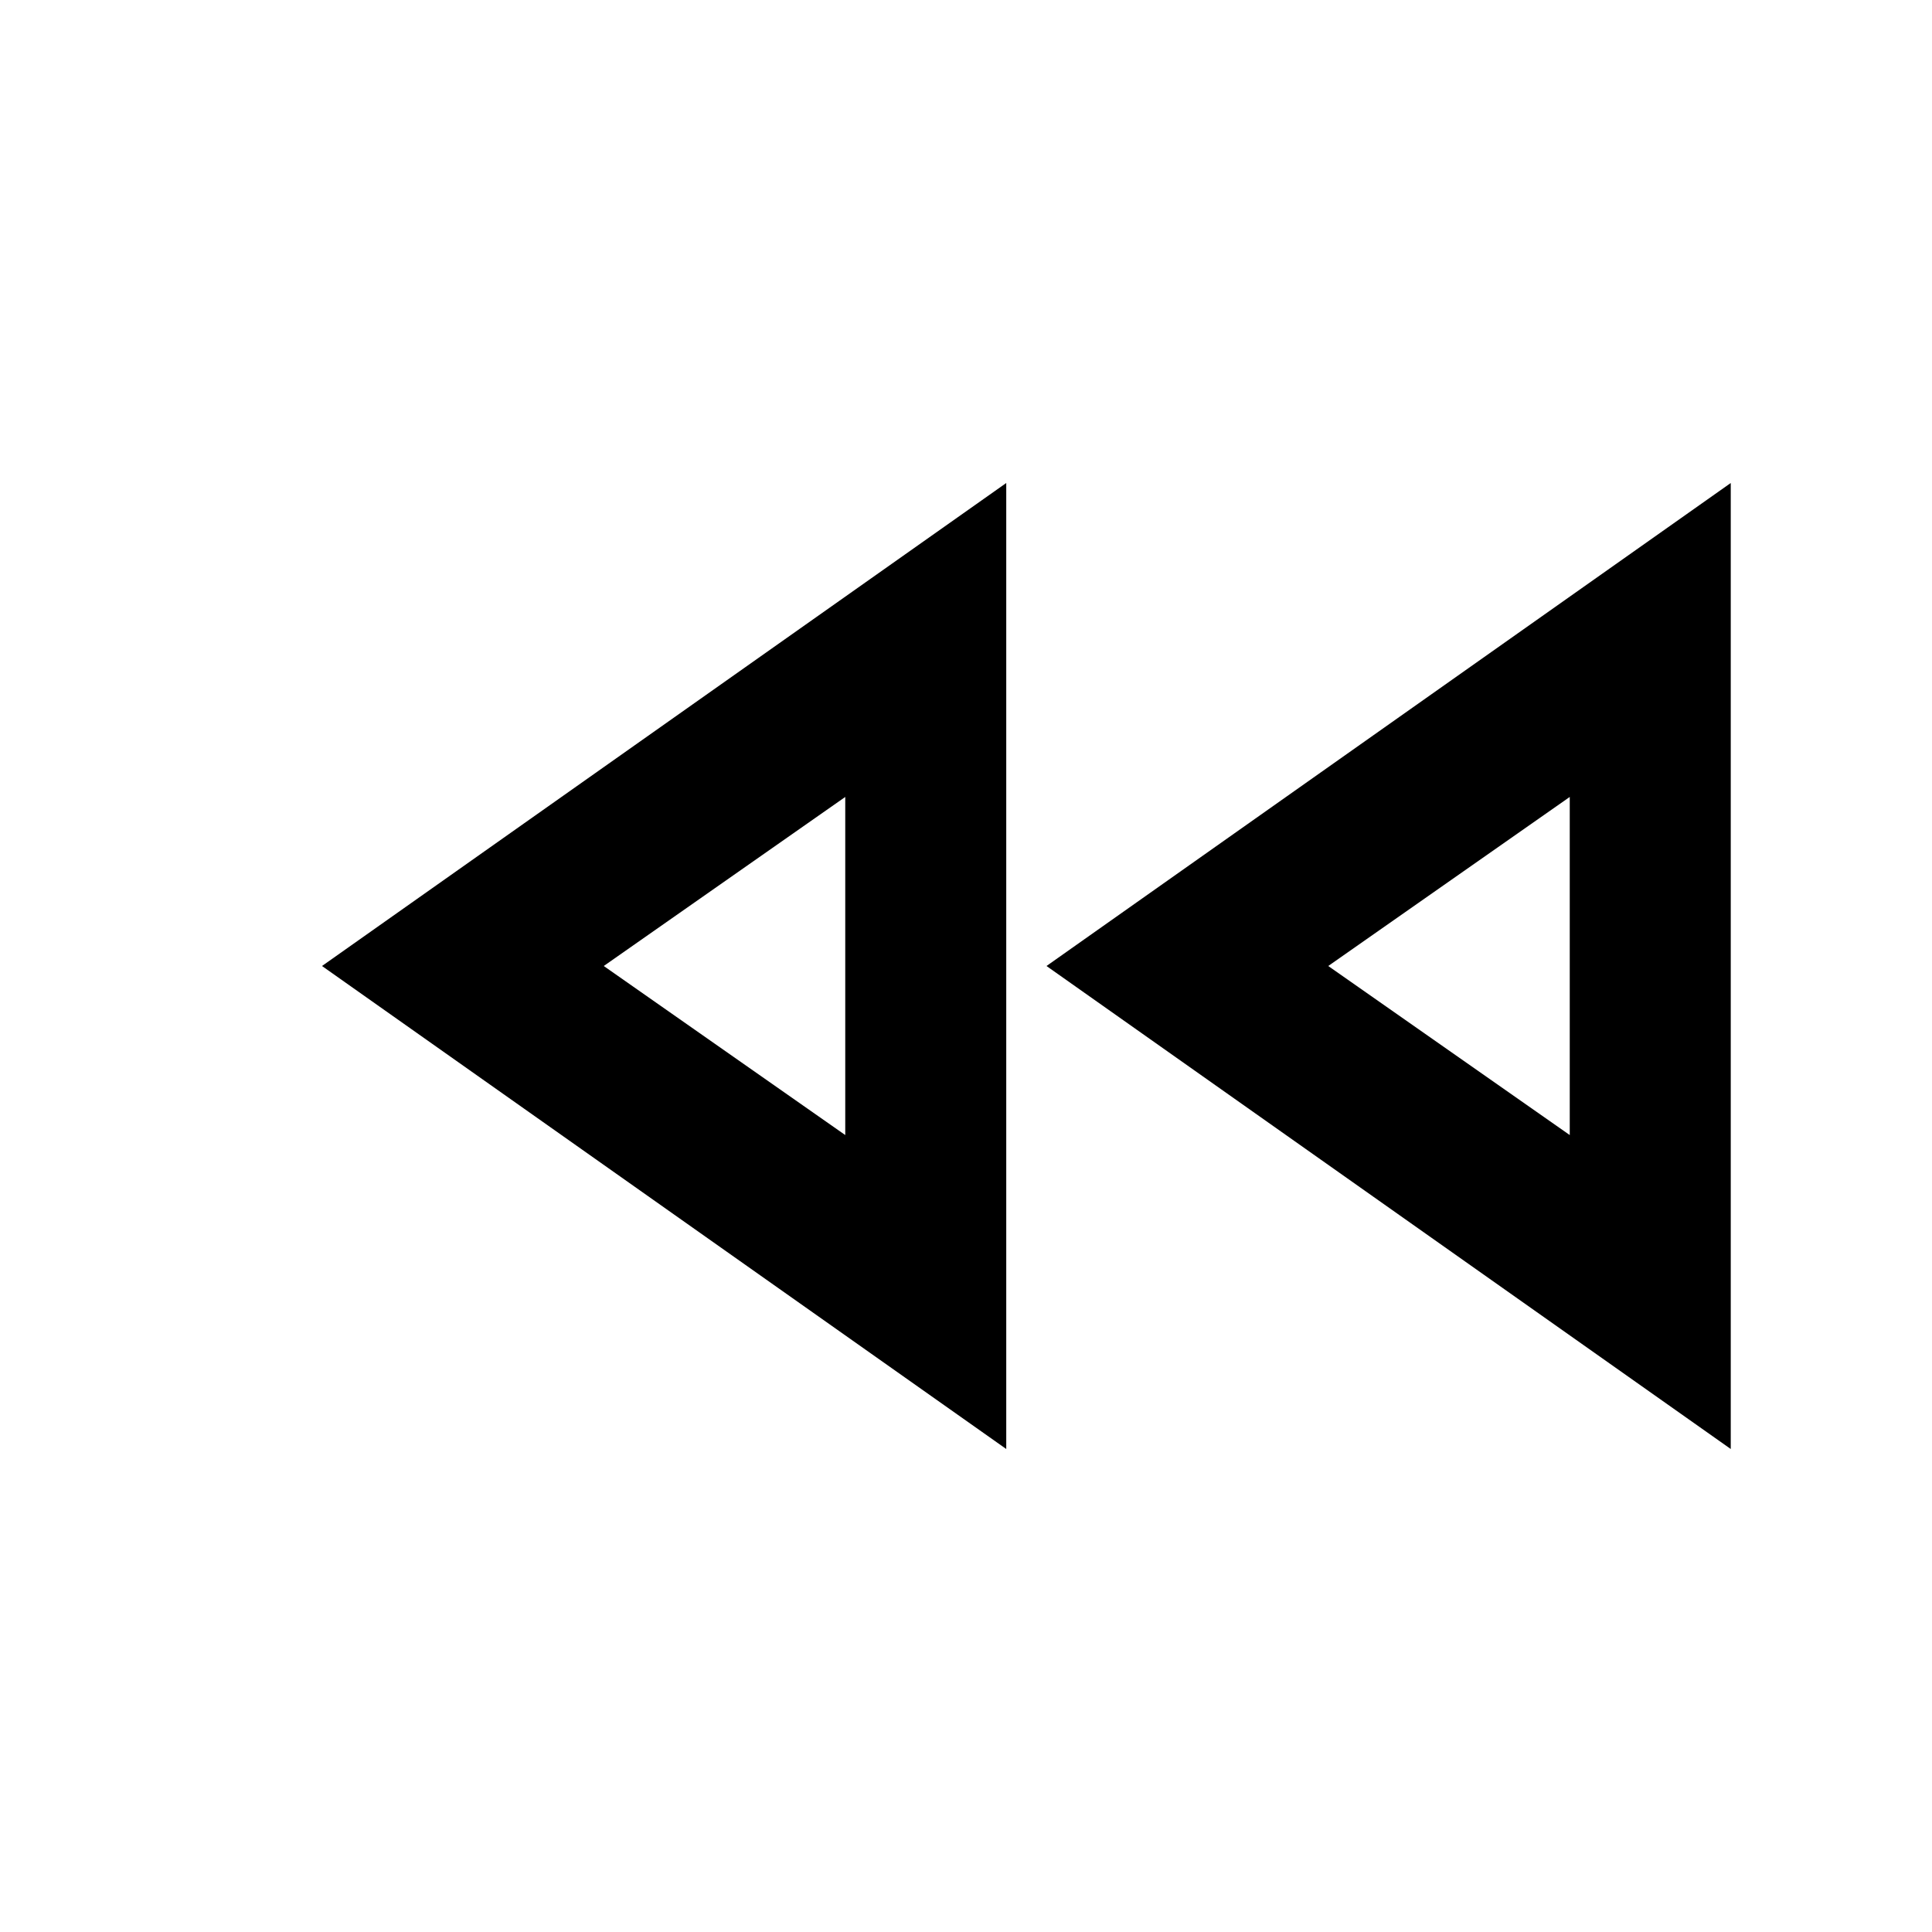 <?xml version="1.0" encoding="utf-8"?>
<svg version="1.1" width="24" height="24" viewBox="0 0 24 24" xmlns="http://www.w3.org/2000/svg">
  <path d="M 15 14.1 L 18 12 L 15 9.9 L 15 14.1 M 6 14.1 L 9 12 L 6 9.9 L 6 14.1 M 13 18 L 13 6 L 21.5 12 L 13 18 M 4 18 L 4 6 L 12.5 12 L 4 18 Z" transform="matrix(-1, 0, 0, -1, 25.5, 24)"/>
</svg>